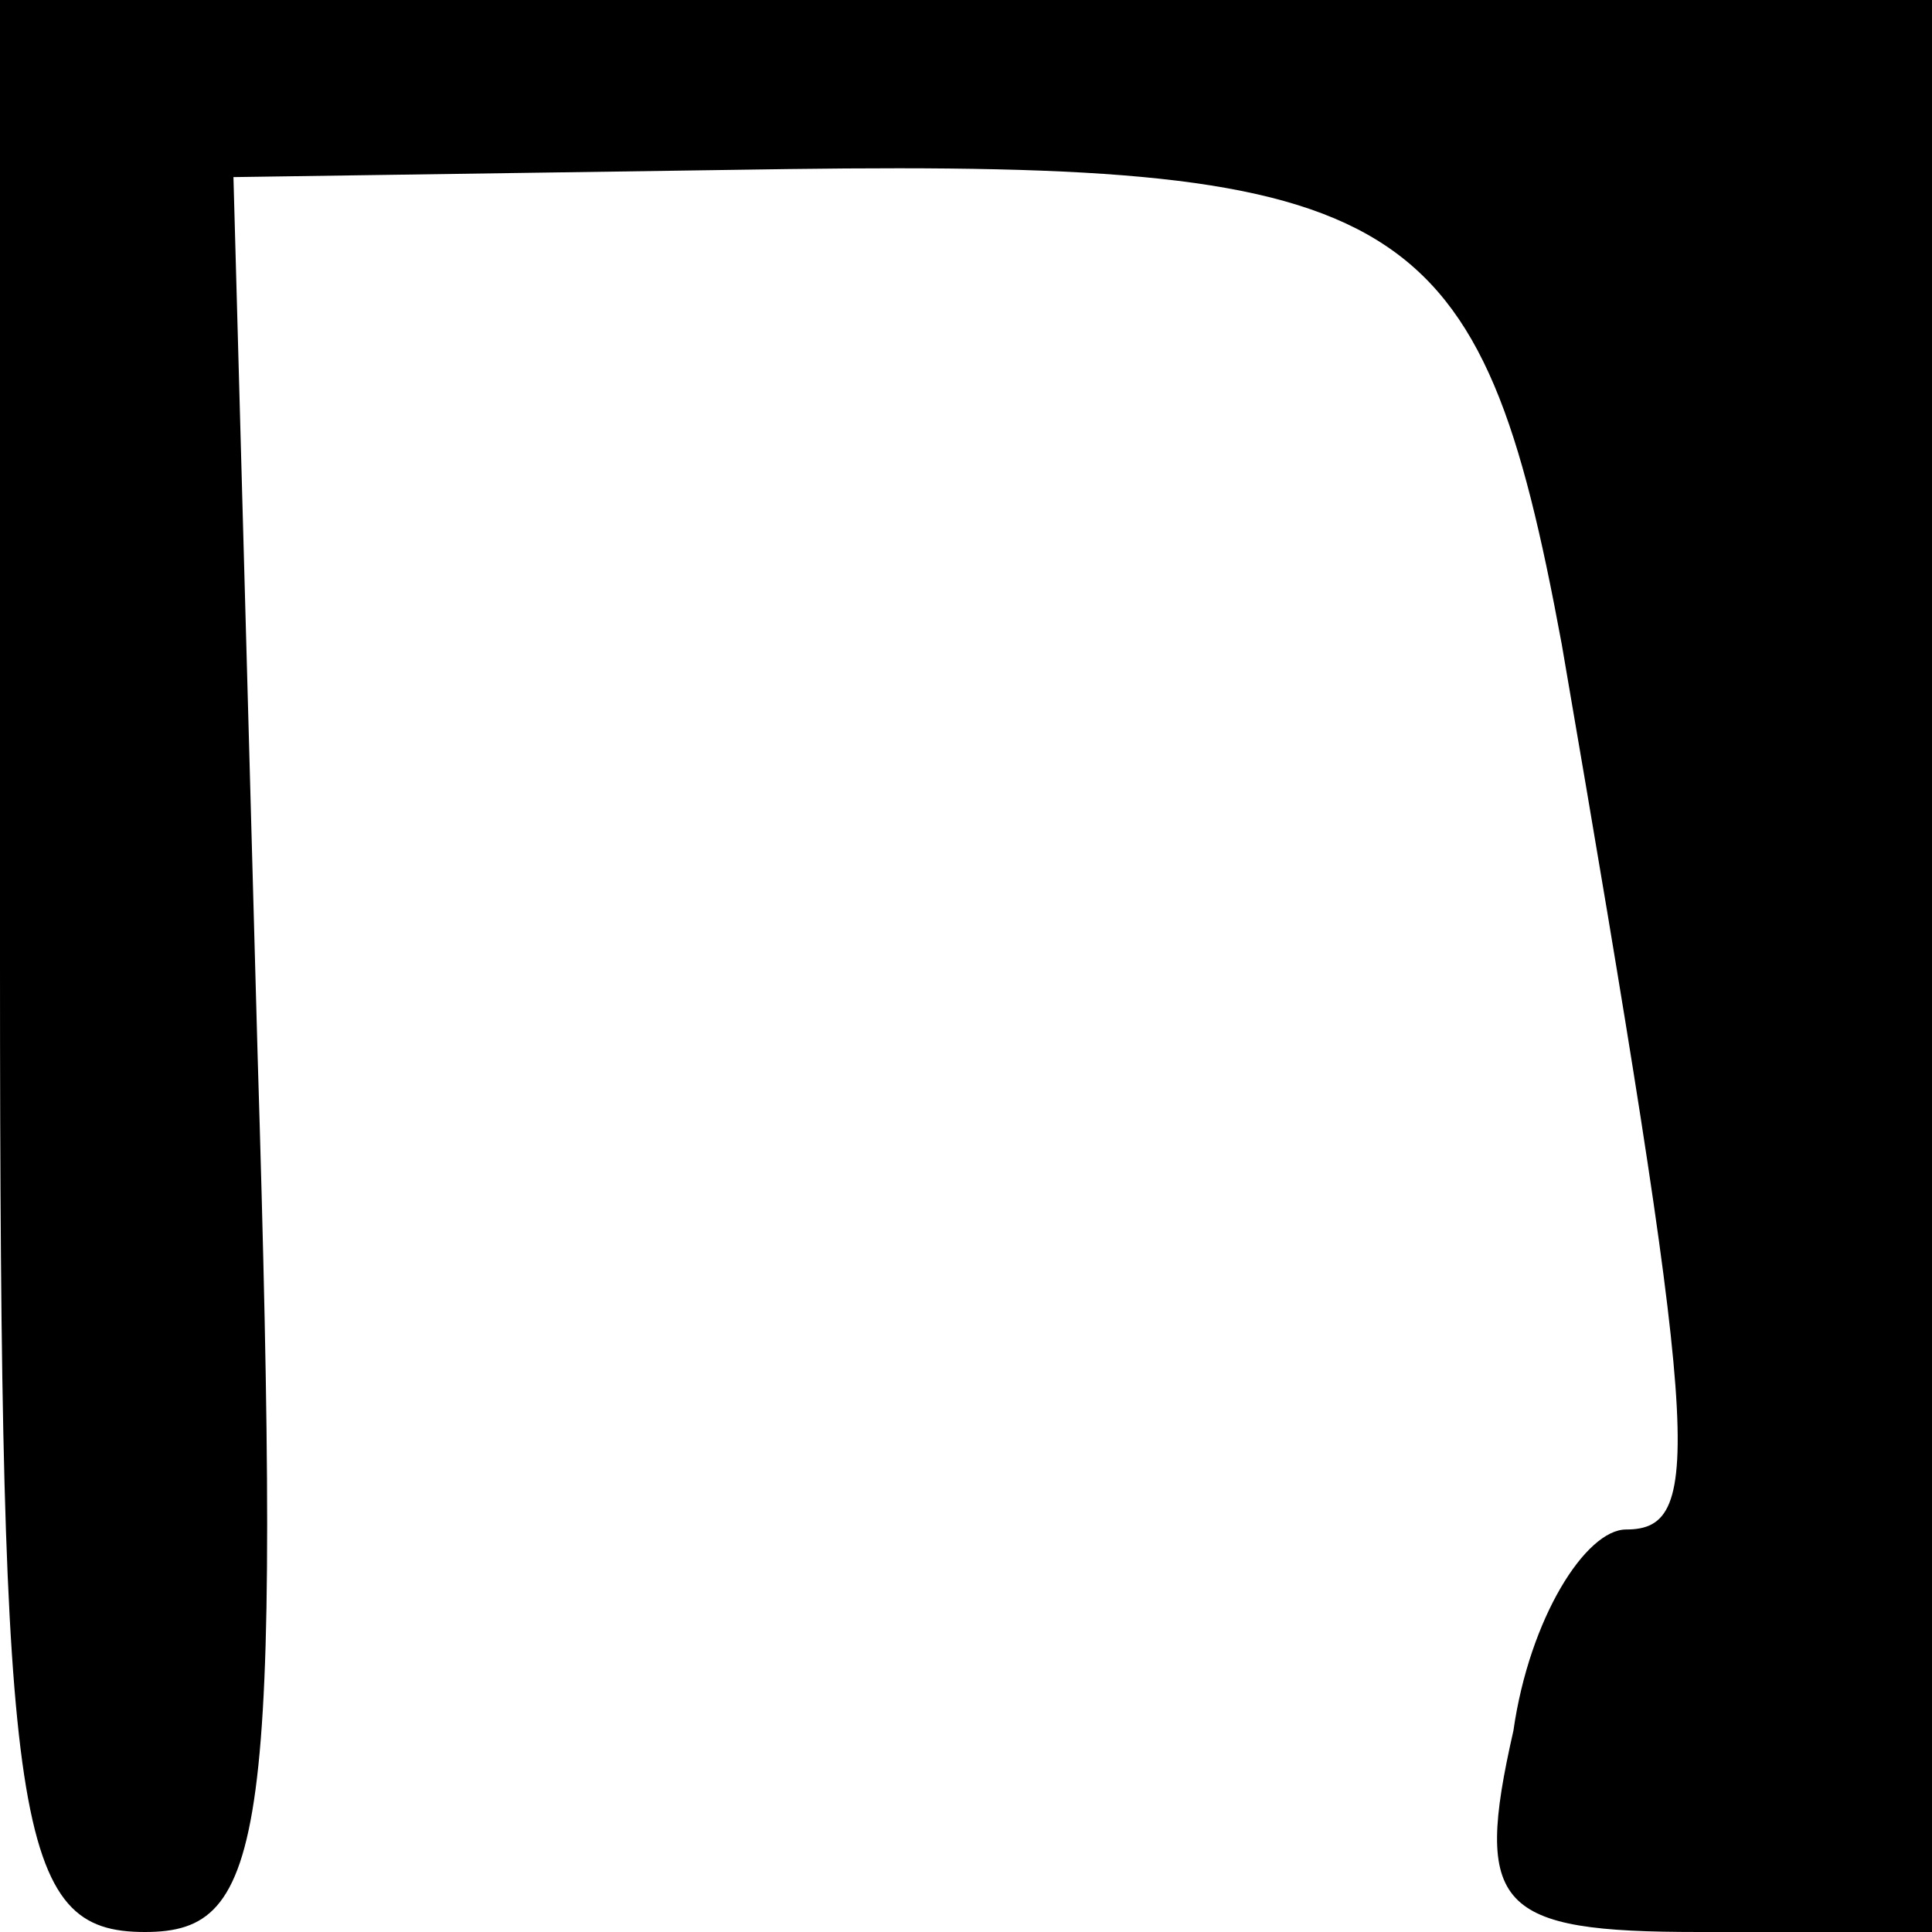 <?xml version="1.0" standalone="no"?>
<!DOCTYPE svg PUBLIC "-//W3C//DTD SVG 20010904//EN"
 "http://www.w3.org/TR/2001/REC-SVG-20010904/DTD/svg10.dtd">
<svg version="1.0" xmlns="http://www.w3.org/2000/svg"
 width="24pt" height="24pt" viewBox="0 0 24 24"
 preserveAspectRatio="xMidYMid meet">

<g transform="translate(0,24) scale(0.1,-0.1)"
fill="#000000" stroke="none">
<path d="M0 120 c0 -108 2 -120 18 -120 15 0 17 11 14 109 l-3 109 69 1 c77 1
86 -5 96 -59 17 -99 18 -110 8 -110 -5 0 -12 -11 -14 -25 -5 -22 -2 -25 23
-25 l29 0 0 120 0 120 -120 0 -120 0 0 -120z"/>
</g>
</svg>
